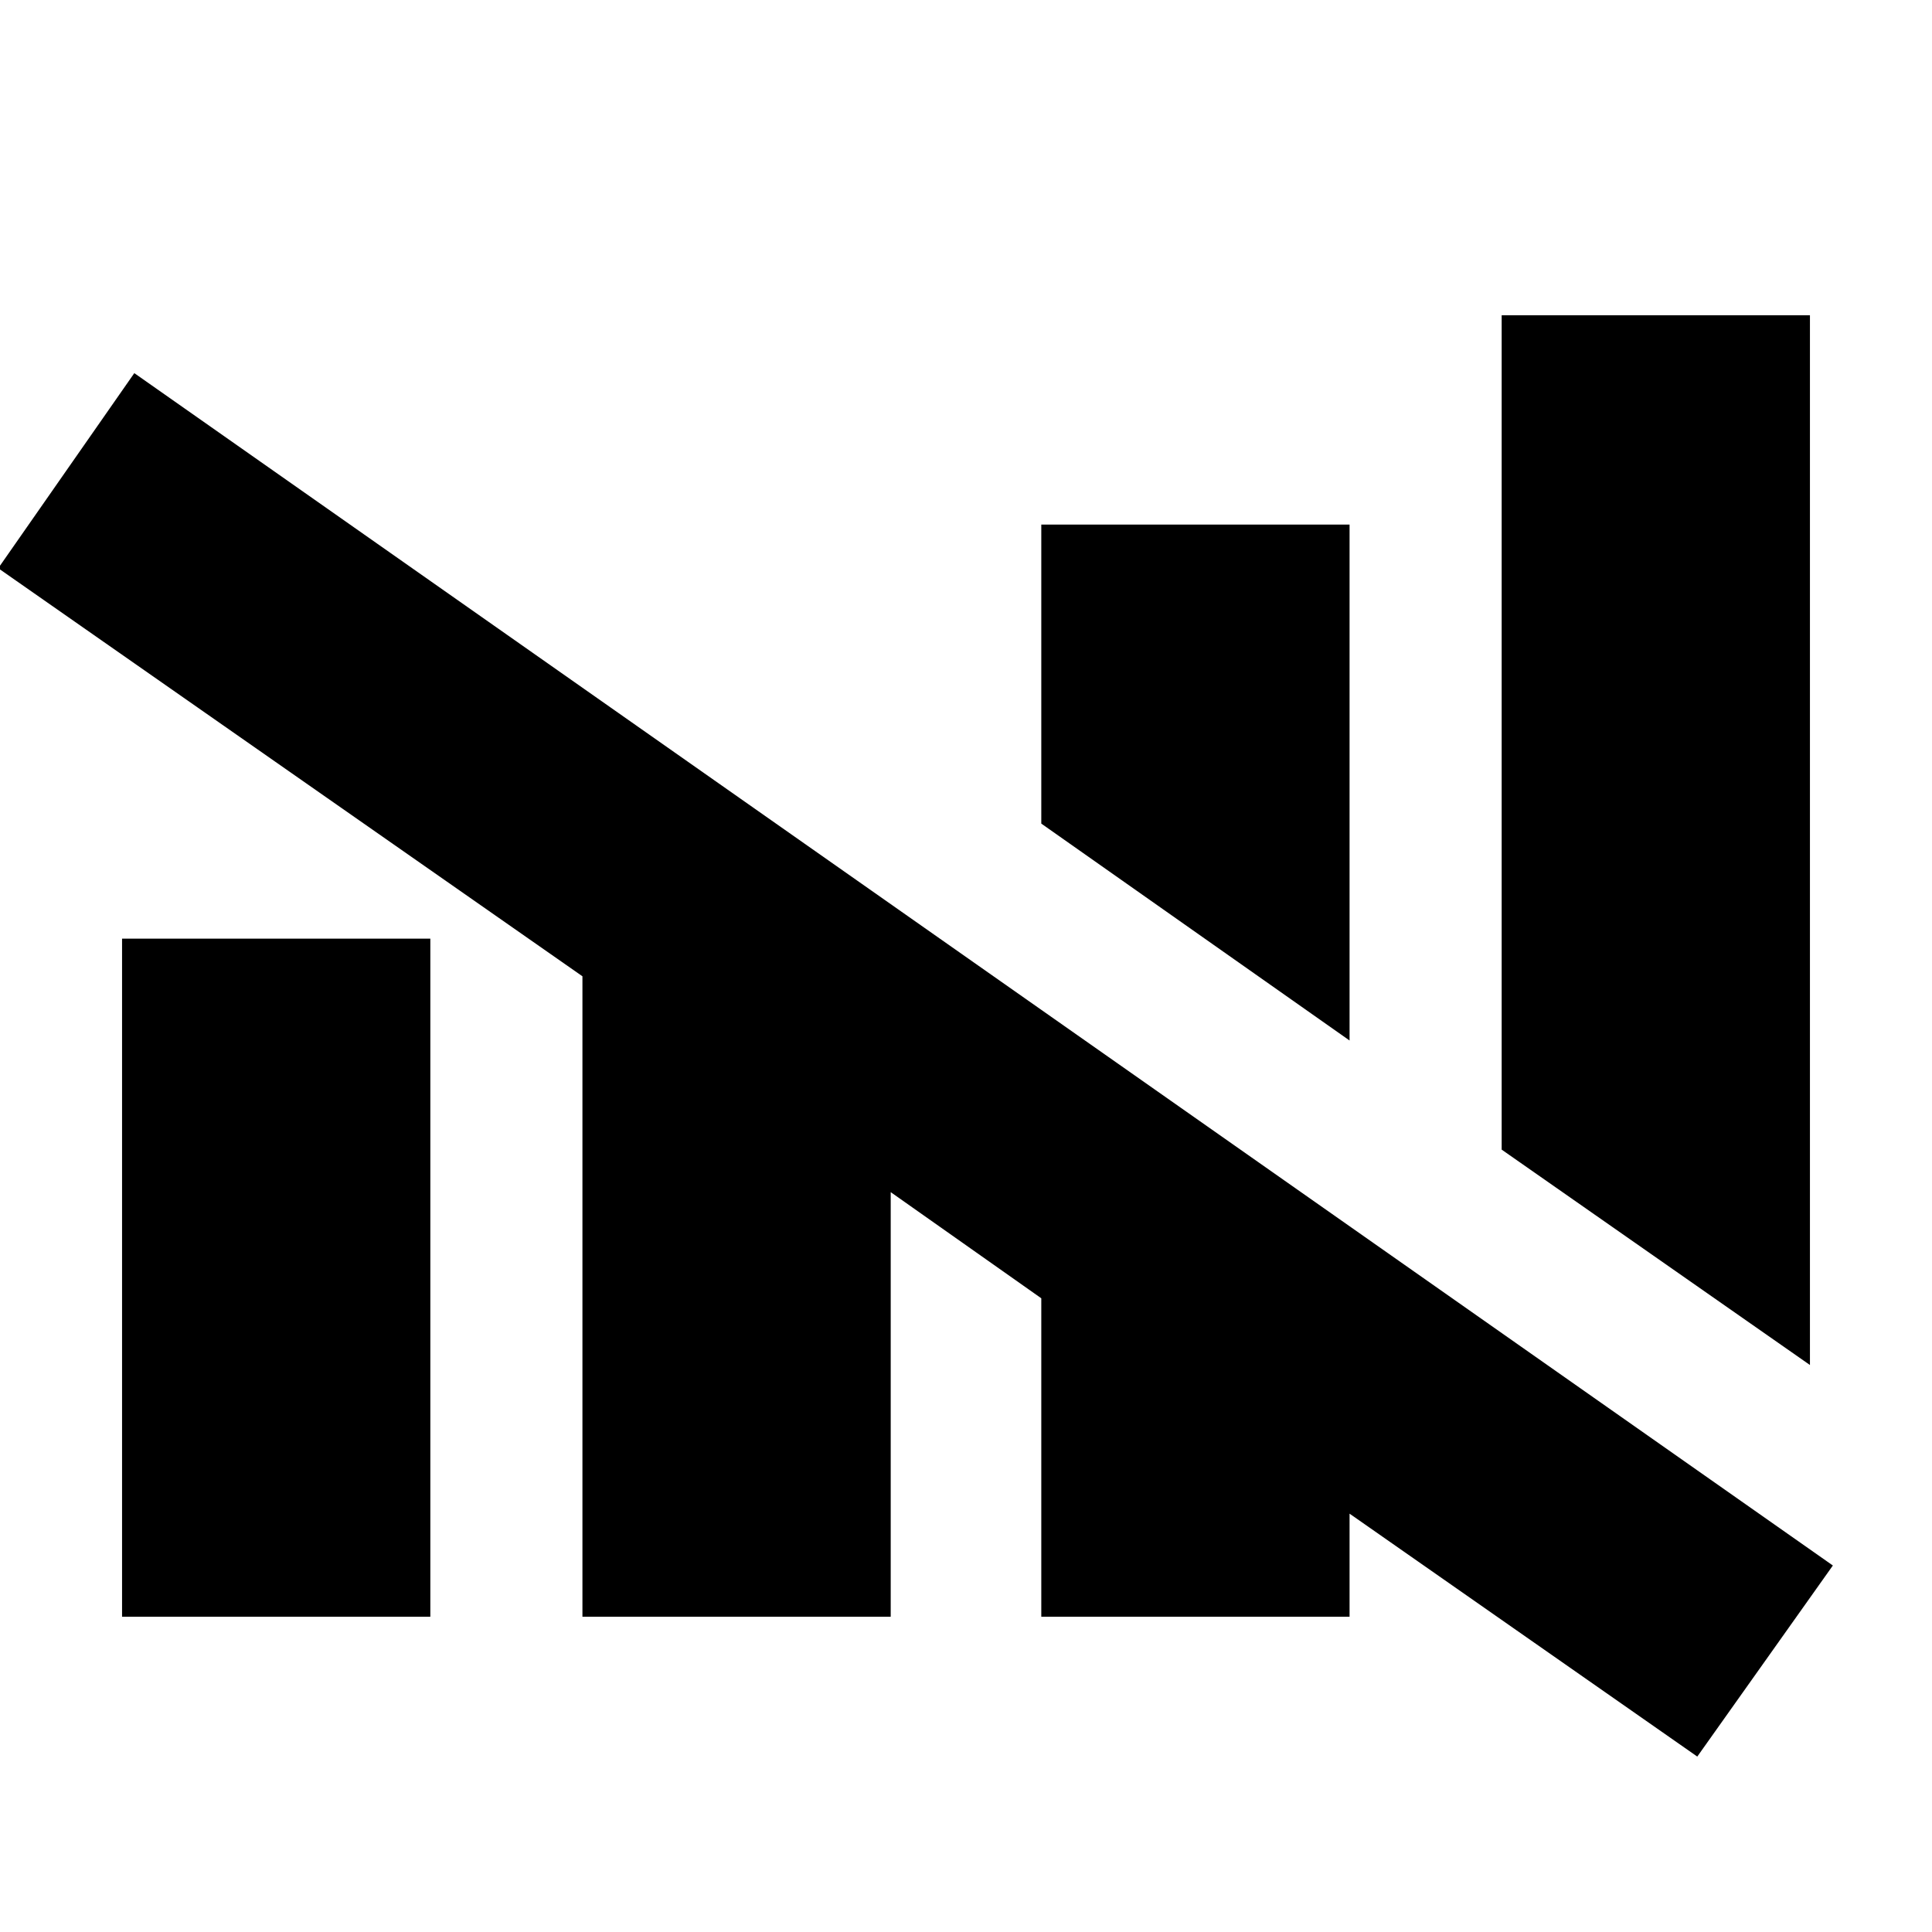 <svg xmlns="http://www.w3.org/2000/svg" height="20" viewBox="0 -960 960 960" width="20"><path d="m843.37-87.17-172.78-120.7v51.22H517.41v-158.24l-74.82-52.74v210.98H289.41v-318.24L-.87-677.65l67.61-96.94 844 592.48-67.37 94.94Zm55.98-194.57L746.17-388.76v-414.59h153.18v521.61ZM60.65-156.65v-336.94h153.18v336.94H60.65Zm609.94-286.33L517.41-550.76v-148.59h153.18v256.37Z"/></svg>